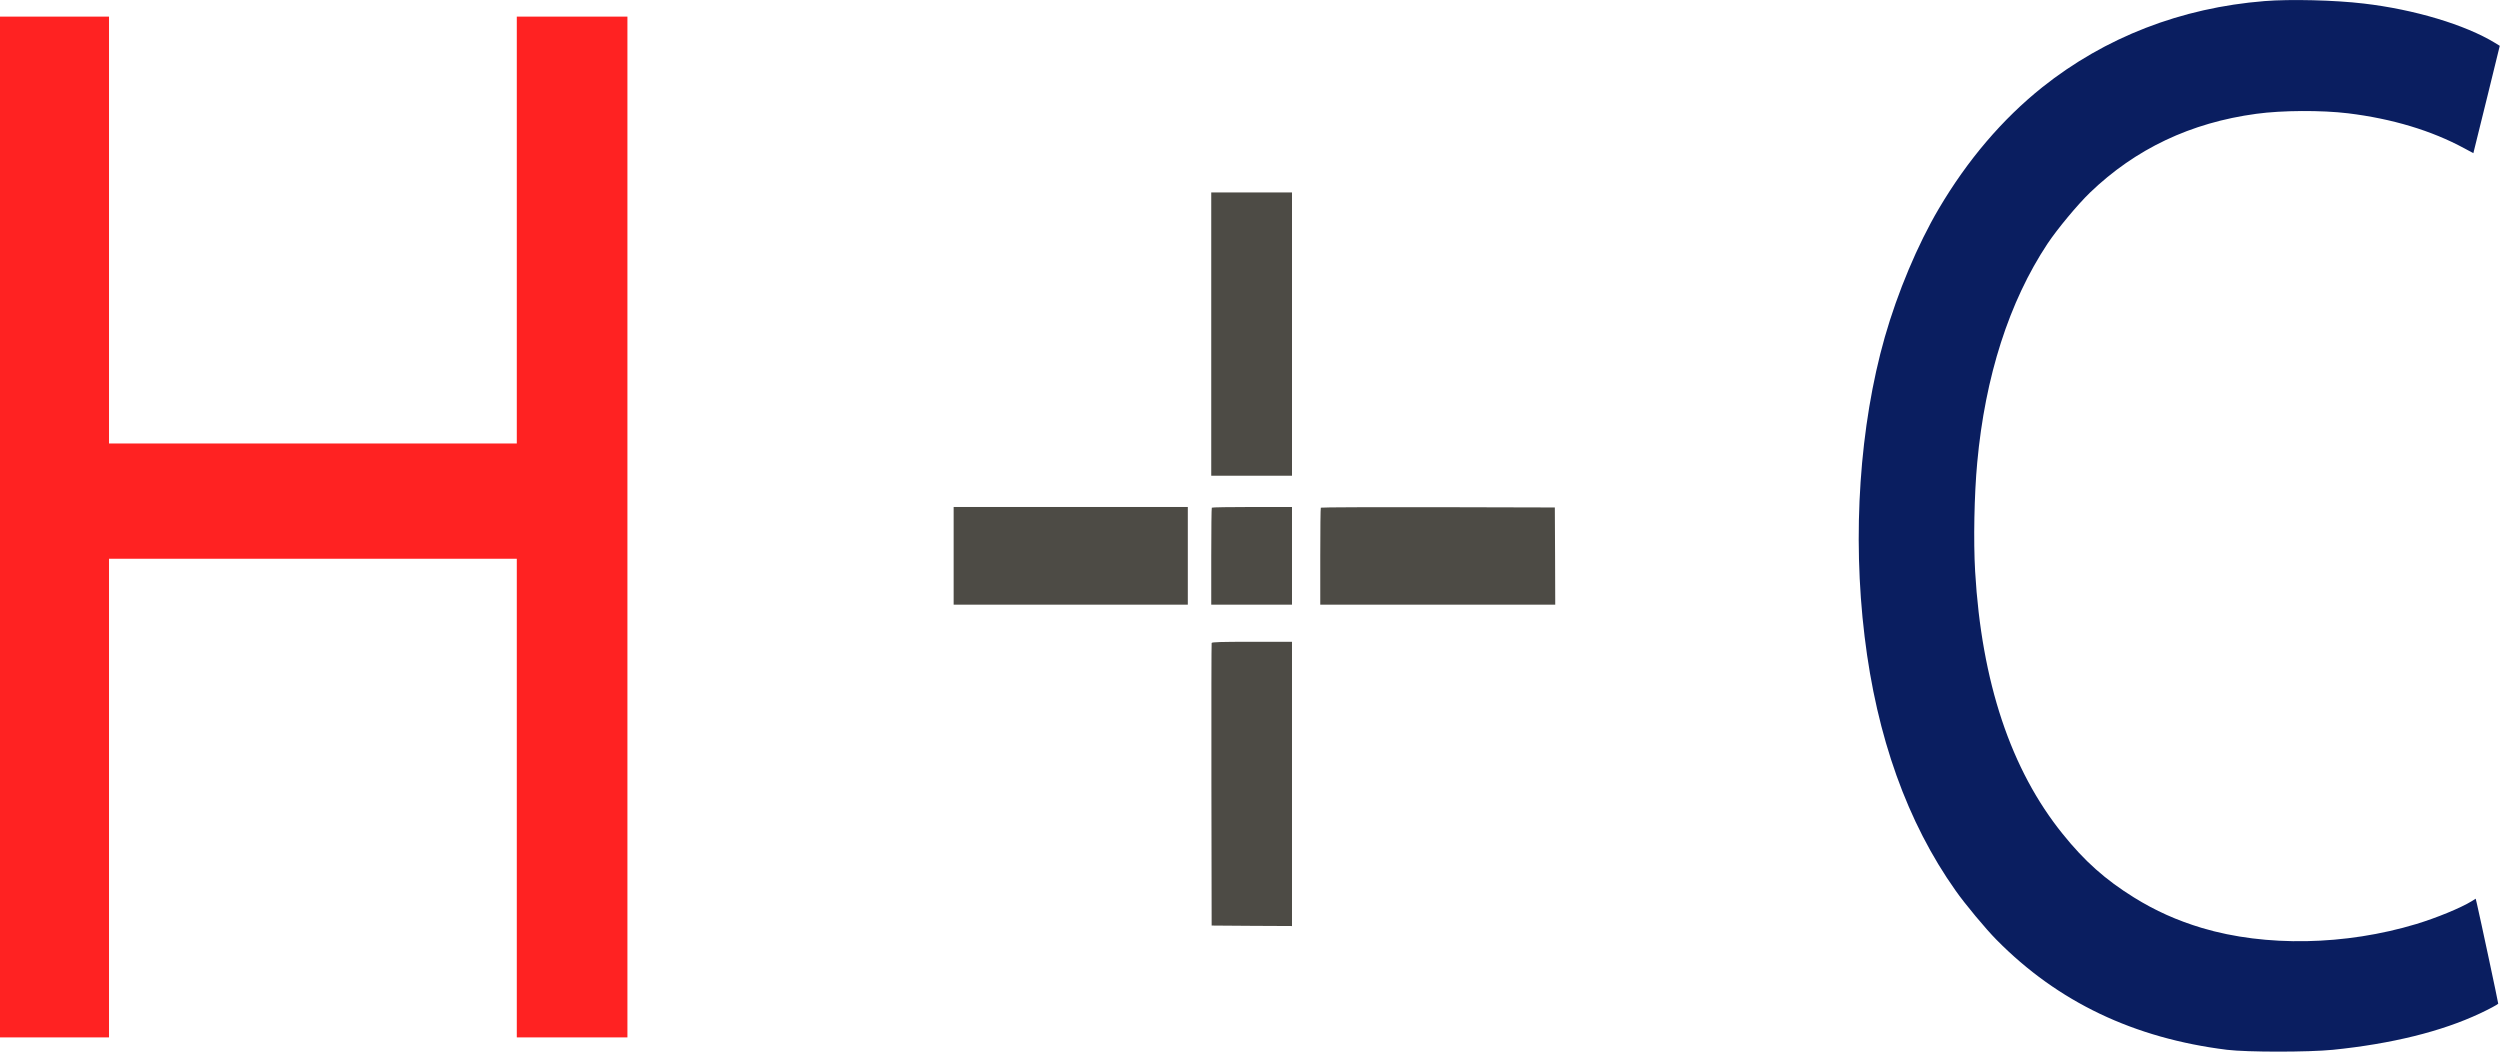 <svg width="1345" height="566" viewBox="0 0 1345 566" version="1.1" xmlns="http://www.w3.org/2000/svg" xmlns:xlink="http://www.w3.org/1999/xlink" xmlns:figma="http://www.figma.com/figma/ns">
<title>Hot/Cold</title>
<desc>Created using Figma</desc>
<g id="Canvas" transform="translate(3096 2641)" figma:type="canvas">
<g id="Hot/Cold" figma:type="frame">
<g id="Layer_1" figma:type="frame">
<g id="Group" figma:type="frame">
<g id="Shape" figma:type="vector">
<use xlink:href="#path0_fill" transform="matrix(1 0 0 -1 -2096.01 -2075.22)" fill="#0A1E60"/>
</g>
<g id="Shape" figma:type="vector">
<use xlink:href="#path1_fill" transform="matrix(1 0 0 -1 -3096 -2082.88)" fill="#FF2222"/>
</g>
<g id="Shape" figma:type="vector">
<use xlink:href="#path2_fill" transform="matrix(1 0 0 -1 -2444.35 -2385.06)" fill="#4D4B45"/>
</g>
<g id="Shape" figma:type="vector">
<use xlink:href="#path3_fill" transform="matrix(1 0 0 -1 -2582.94 -2315.69)" fill="#4D4B45"/>
</g>
<g id="Shape" figma:type="vector">
<use xlink:href="#path4_fill" transform="matrix(1 0 0 -1 -2444.35 -2315.69)" fill="#4D4B45"/>
</g>
<g id="Shape" figma:type="vector">
<use xlink:href="#path5_fill" transform="matrix(1 0 0 -1 -2385.7 -2315.69)" fill="#4D4B45"/>
</g>
<g id="Shape" figma:type="vector">
<use xlink:href="#path6_fill" transform="matrix(1 0 0 -1 -2444.28 -2142.79)" fill="#4D4B45"/>
</g>
</g>
</g>
</g>
</g>
<defs>
<path id="path0_fill" fill-rule="evenodd" d="M 218.375 565.199C 173.498 561.625 132.575 545.754 98.776 518.846C 77.315 501.714 58.461 479.589 43.038 453.418C 31.7 434.183 20.926 408.537 14.018 384.362C 0.464 336.696 -3.489 278.152 3.157 223.391C 9.674 169.366 26.139 123.33 52.118 86.647C 57.114 79.5 68.409 65.941 74.144 60.16C 107.16 26.684 148.127 7.187 198.174 0.985C 209.078 -0.328 241.747 -0.328 255.084 0.985C 286.711 4.191 313.602 10.865 334.194 20.535C 339.103 22.848 343.448 25.16 344.056 25.791C 344.186 25.896 334.238 72.51 332.587 79.553L 331.935 82.285L 329.85 80.972C 323.855 77.293 310.909 71.985 300.048 68.674C 261.818 57.112 218.896 56.324 184.706 66.519C 171.239 70.566 159.64 75.769 148.04 82.969C 132.661 92.533 121.497 102.466 109.767 117.076C 81.833 151.656 66.106 198.796 62.631 258.339C 61.675 274.736 62.153 299.699 63.761 316.936C 68.018 363.288 80.921 403.492 101.556 434.656C 106.769 442.486 117.717 455.677 124.407 462.141C 148.909 485.685 178.581 499.77 213.9 504.552C 227.715 506.444 249.002 506.549 263.338 504.815C 286.928 501.924 308.172 495.565 325.897 485.948L 330.675 483.373L 331.544 486.894C 332.022 488.786 335.237 501.767 338.669 515.746L 344.881 541.129L 342.318 542.706C 326.288 552.481 298.832 560.732 271.593 563.885C 256.127 565.724 232.146 566.302 218.375 565.199Z"/>
<path id="path1_fill" fill-rule="evenodd" d="M 0 274.591L 0 0L 29.324 0L 58.648 0L 58.648 128.756L 58.648 257.512L 168.342 257.512L 278.036 257.512L 278.036 128.756L 278.036 0L 307.795 0L 337.553 0L 337.553 274.591L 337.553 549.183L 307.795 549.183L 278.036 549.183L 278.036 434.354L 278.036 319.525L 168.342 319.525L 58.648 319.525L 58.648 434.354L 58.648 549.183L 29.324 549.183L 0 549.183L 0 274.591Z"/>
<path id="path2_fill" fill-rule="evenodd" d="M 0 76.202L 0 0L 21.722 0L 43.443 0L 43.443 76.202L 43.443 152.405L 21.722 152.405L 0 152.405L 0 76.202Z"/>
<path id="path3_fill" fill-rule="evenodd" d="M 0 26.277L 0 0L 62.993 0L 125.985 0L 125.985 26.277L 125.985 52.553L 62.993 52.553L 0 52.553L 0 26.277Z"/>
<path id="path4_fill" fill-rule="evenodd" d="M 0.304 52.185C 0.13 52.028 0 40.203 0 25.909L 0 0L 21.722 0L 43.443 0L 43.443 26.277L 43.443 52.553L 22.026 52.553C 10.209 52.553 0.434 52.396 0.304 52.185Z"/>
<path id="path5_fill" fill-rule="evenodd" d="M 0.304 52.185C 0.13 52.028 0 40.203 0 25.909L 0 0L 63.21 0L 126.42 0L 126.333 26.172L 126.202 52.291L 63.384 52.448C 28.846 52.501 0.434 52.396 0.304 52.185Z"/>
<path id="path6_fill" fill-rule="evenodd" d="M 0.147 152.3C 0.016 151.932 -0.027 117.562 0.016 75.94L 0.147 0.263L 21.781 0.105L 43.373 0L 43.373 76.465L 43.373 152.93L 21.868 152.93C 5.056 152.93 0.277 152.773 0.147 152.3Z"/>
</defs>
</svg>
